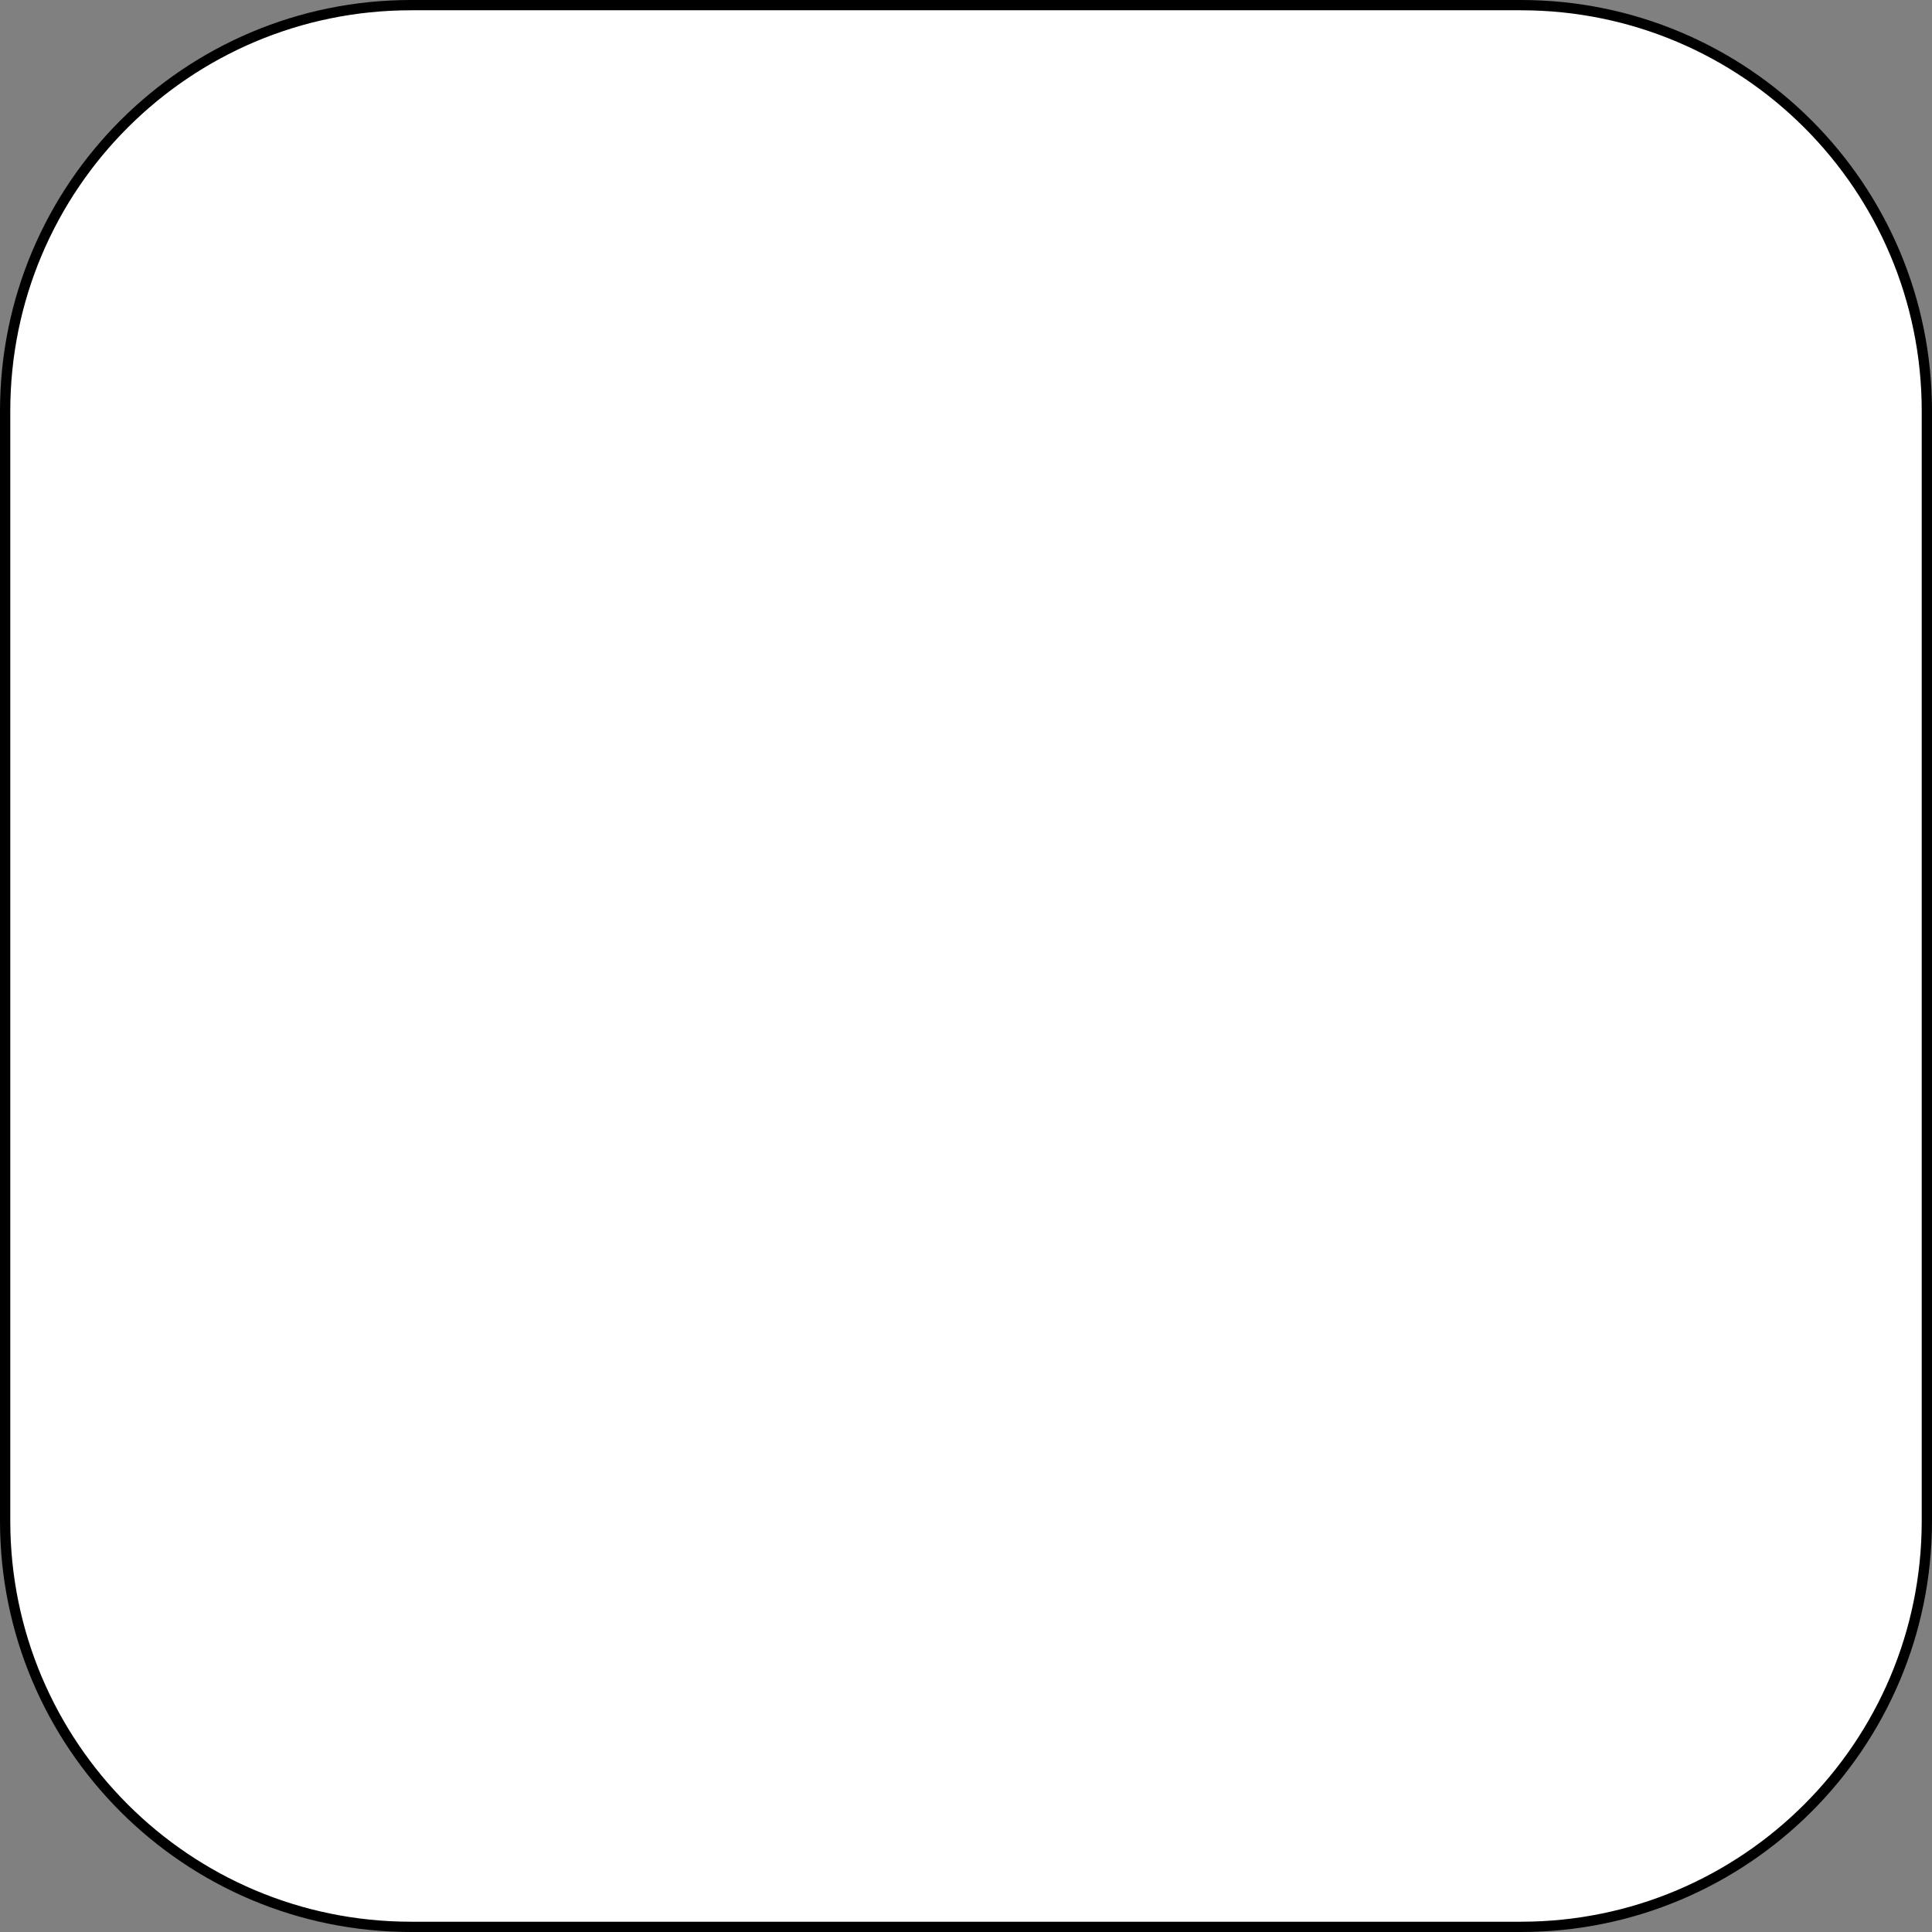 <svg width="188" height="188" viewBox="0 0 188 188" fill="none" xmlns="http://www.w3.org/2000/svg">
<rect x="0" y="0" width="188" height="188" fill="#808080" stroke="none"/>
<path d="M0.5 40C0.5 18.185 18.185 0.5 40 0.5H148C169.815 0.5 187.5 18.185 187.5 40V148C187.5 169.815 169.815 187.5 148 187.5H40C18.185 187.5 0.5 169.815 0.5 148V40Z" fill="white" stroke="black"/>
</svg>
